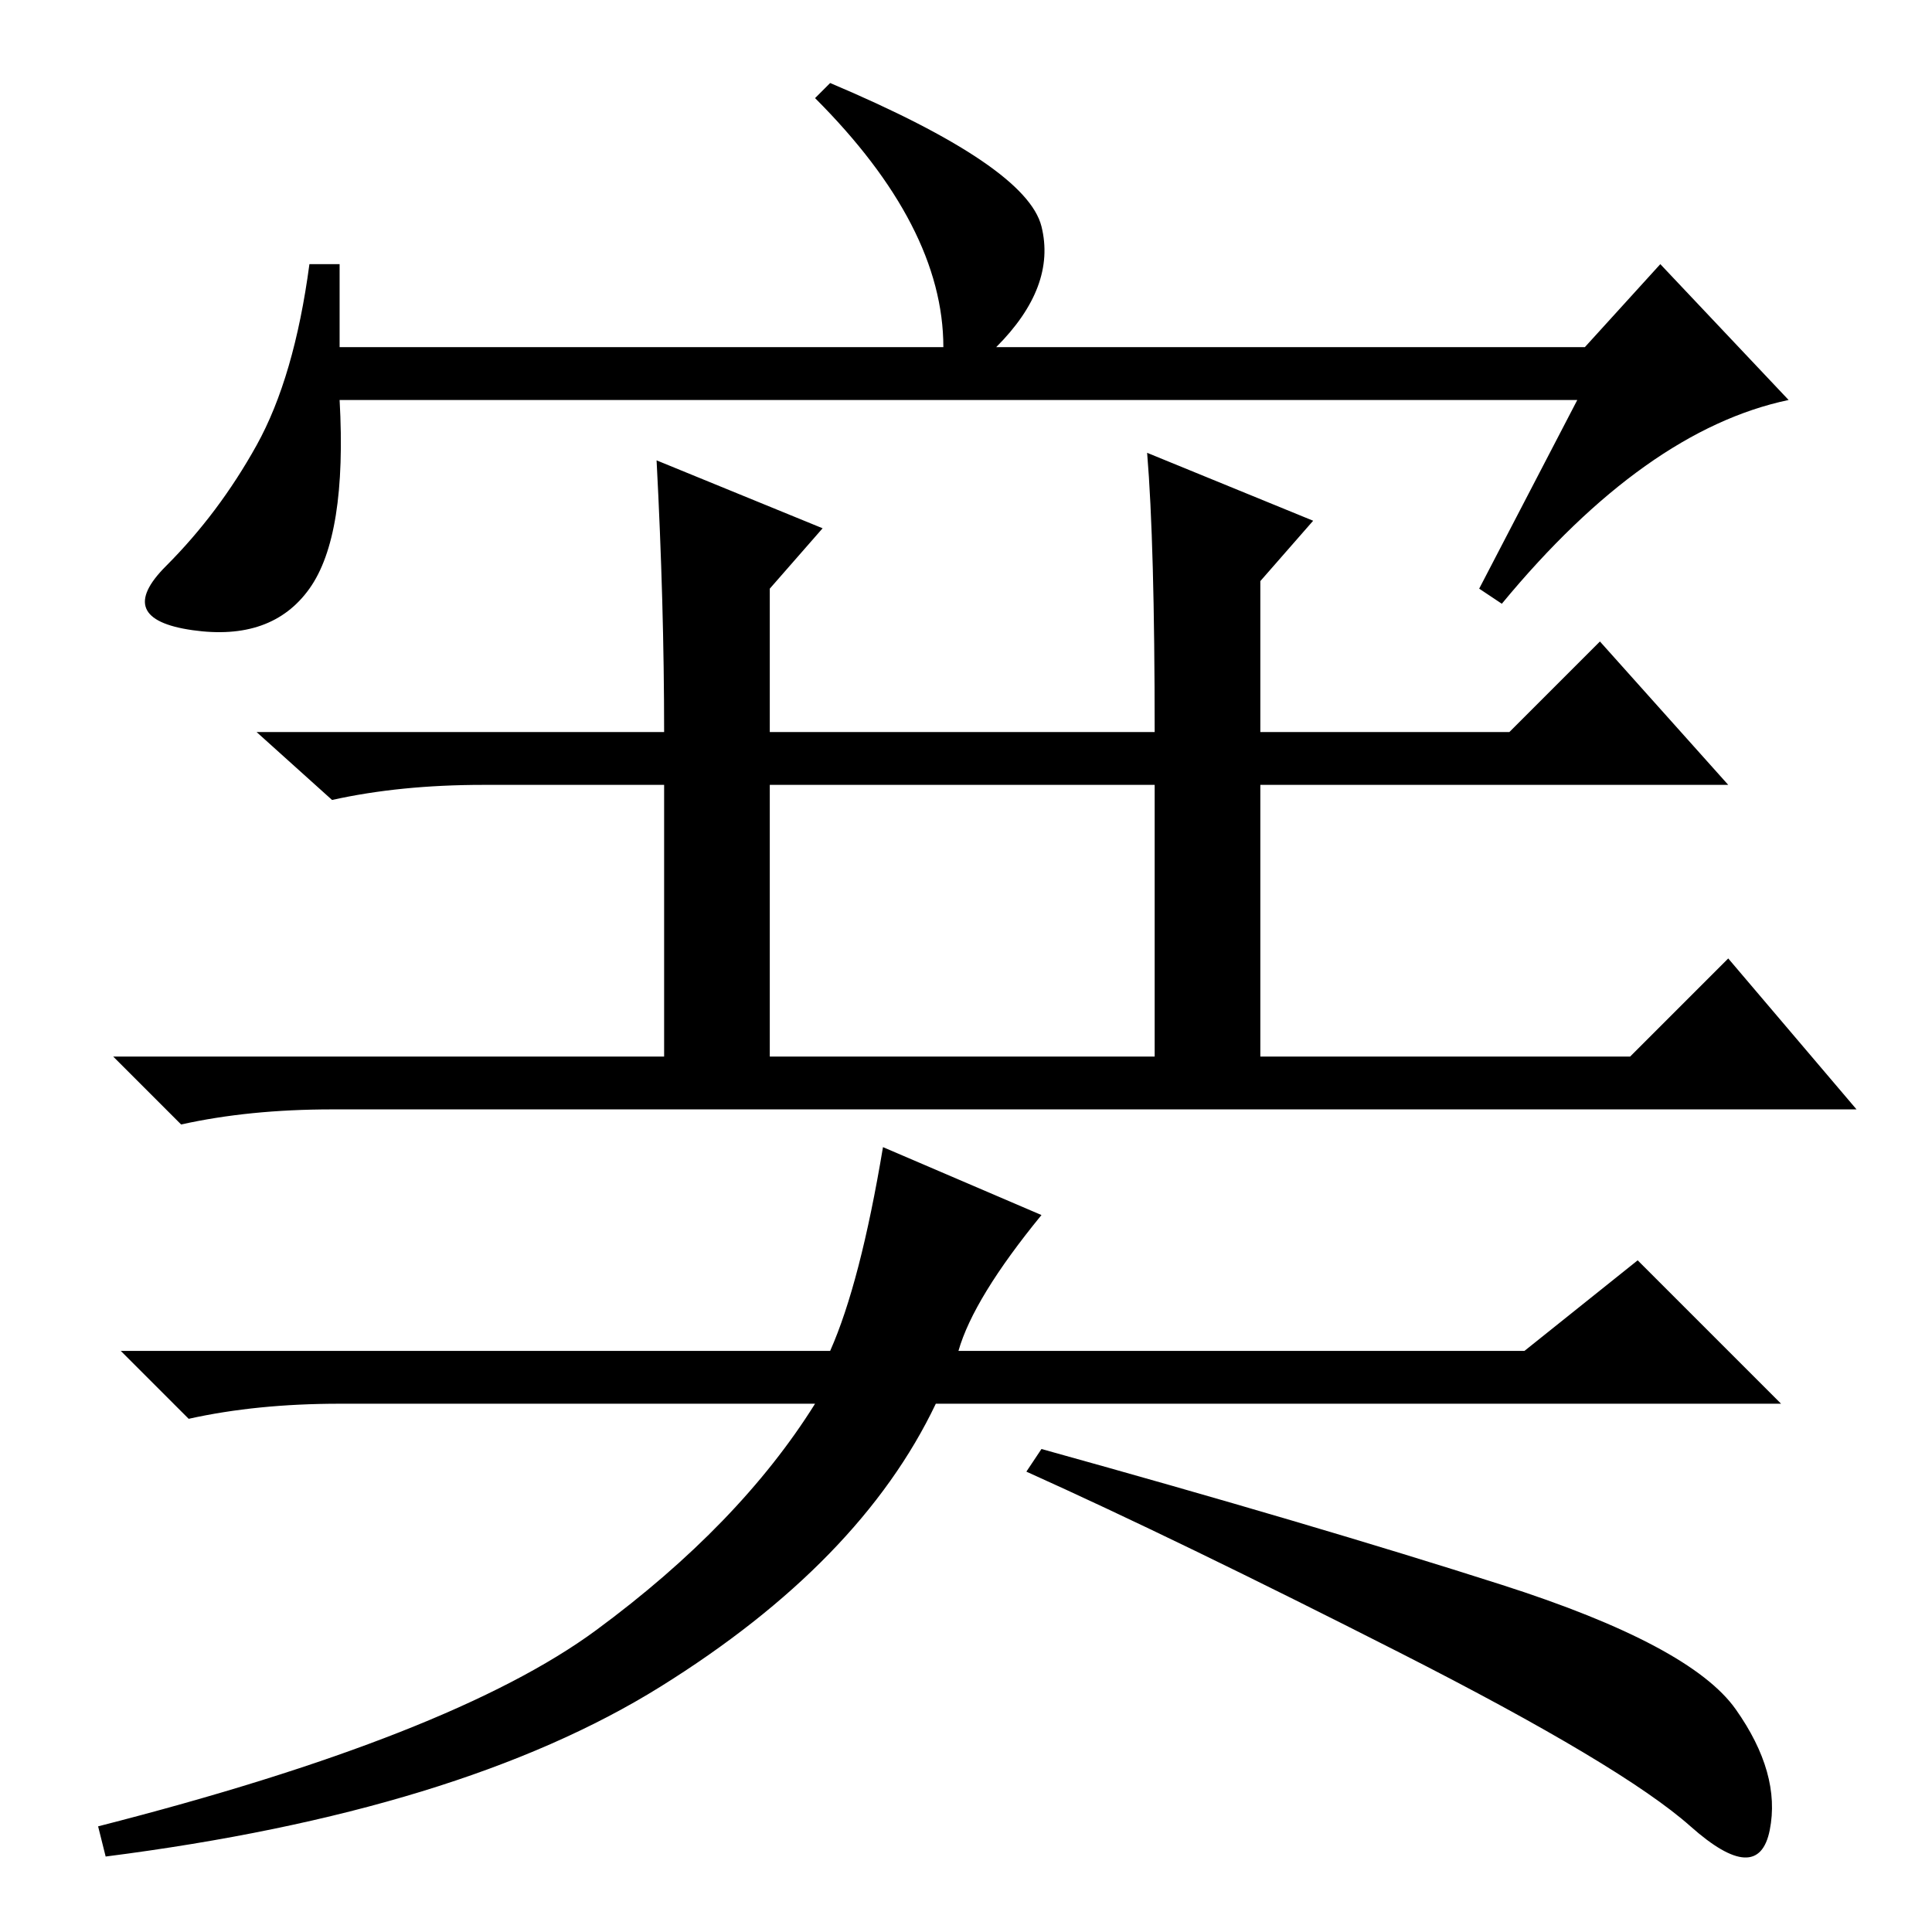 <?xml version="1.0" standalone="no"?>
<!DOCTYPE svg PUBLIC "-//W3C//DTD SVG 1.1//EN" "http://www.w3.org/Graphics/SVG/1.1/DTD/svg11.dtd" >
<svg xmlns="http://www.w3.org/2000/svg" xmlns:xlink="http://www.w3.org/1999/xlink" version="1.1" viewBox="0 -36 256 256">
  <g transform="matrix(1 0 0 -1 0 220)">
   <path fill="currentColor"
d="M209 203h-164q1 -18 -4 -25t-15.5 -5.5t-3.5 8.5t12 16t7 24h4v-11h80q0 16 -17 33l2 2q26 -11 28 -19t-6 -16h78l10 11l17 -18q-19 -4 -38 -27l-3 2zM152 196l22 -9l-7 -8v-20h33l12 12l17 -19h-62v-36h49l13 13l17 -20h-202q-11 0 -20 -2l-9 9h73v36h-24q-11 0 -20 -2
l-10 9h54q0 17 -1 36l22 -9l-7 -8v-19h51q0 25 -1 37zM102 116h51v36h-51v-36zM199 46q25 -8 31 -16.5t4.5 -16t-10.5 0.5t-38.5 23t-49.5 24l2 3q36 -10 61 -18zM124 70q-10 -21 -36.5 -37.5t-73.5 -22.5l-1 4q47 12 66 26t29 30h-63q-11 0 -20 -2l-9 9h94q4 9 7 27l21 -9
q-9 -11 -11 -18h75l15 12l19 -19h-112z" />
  </g>

</svg>
